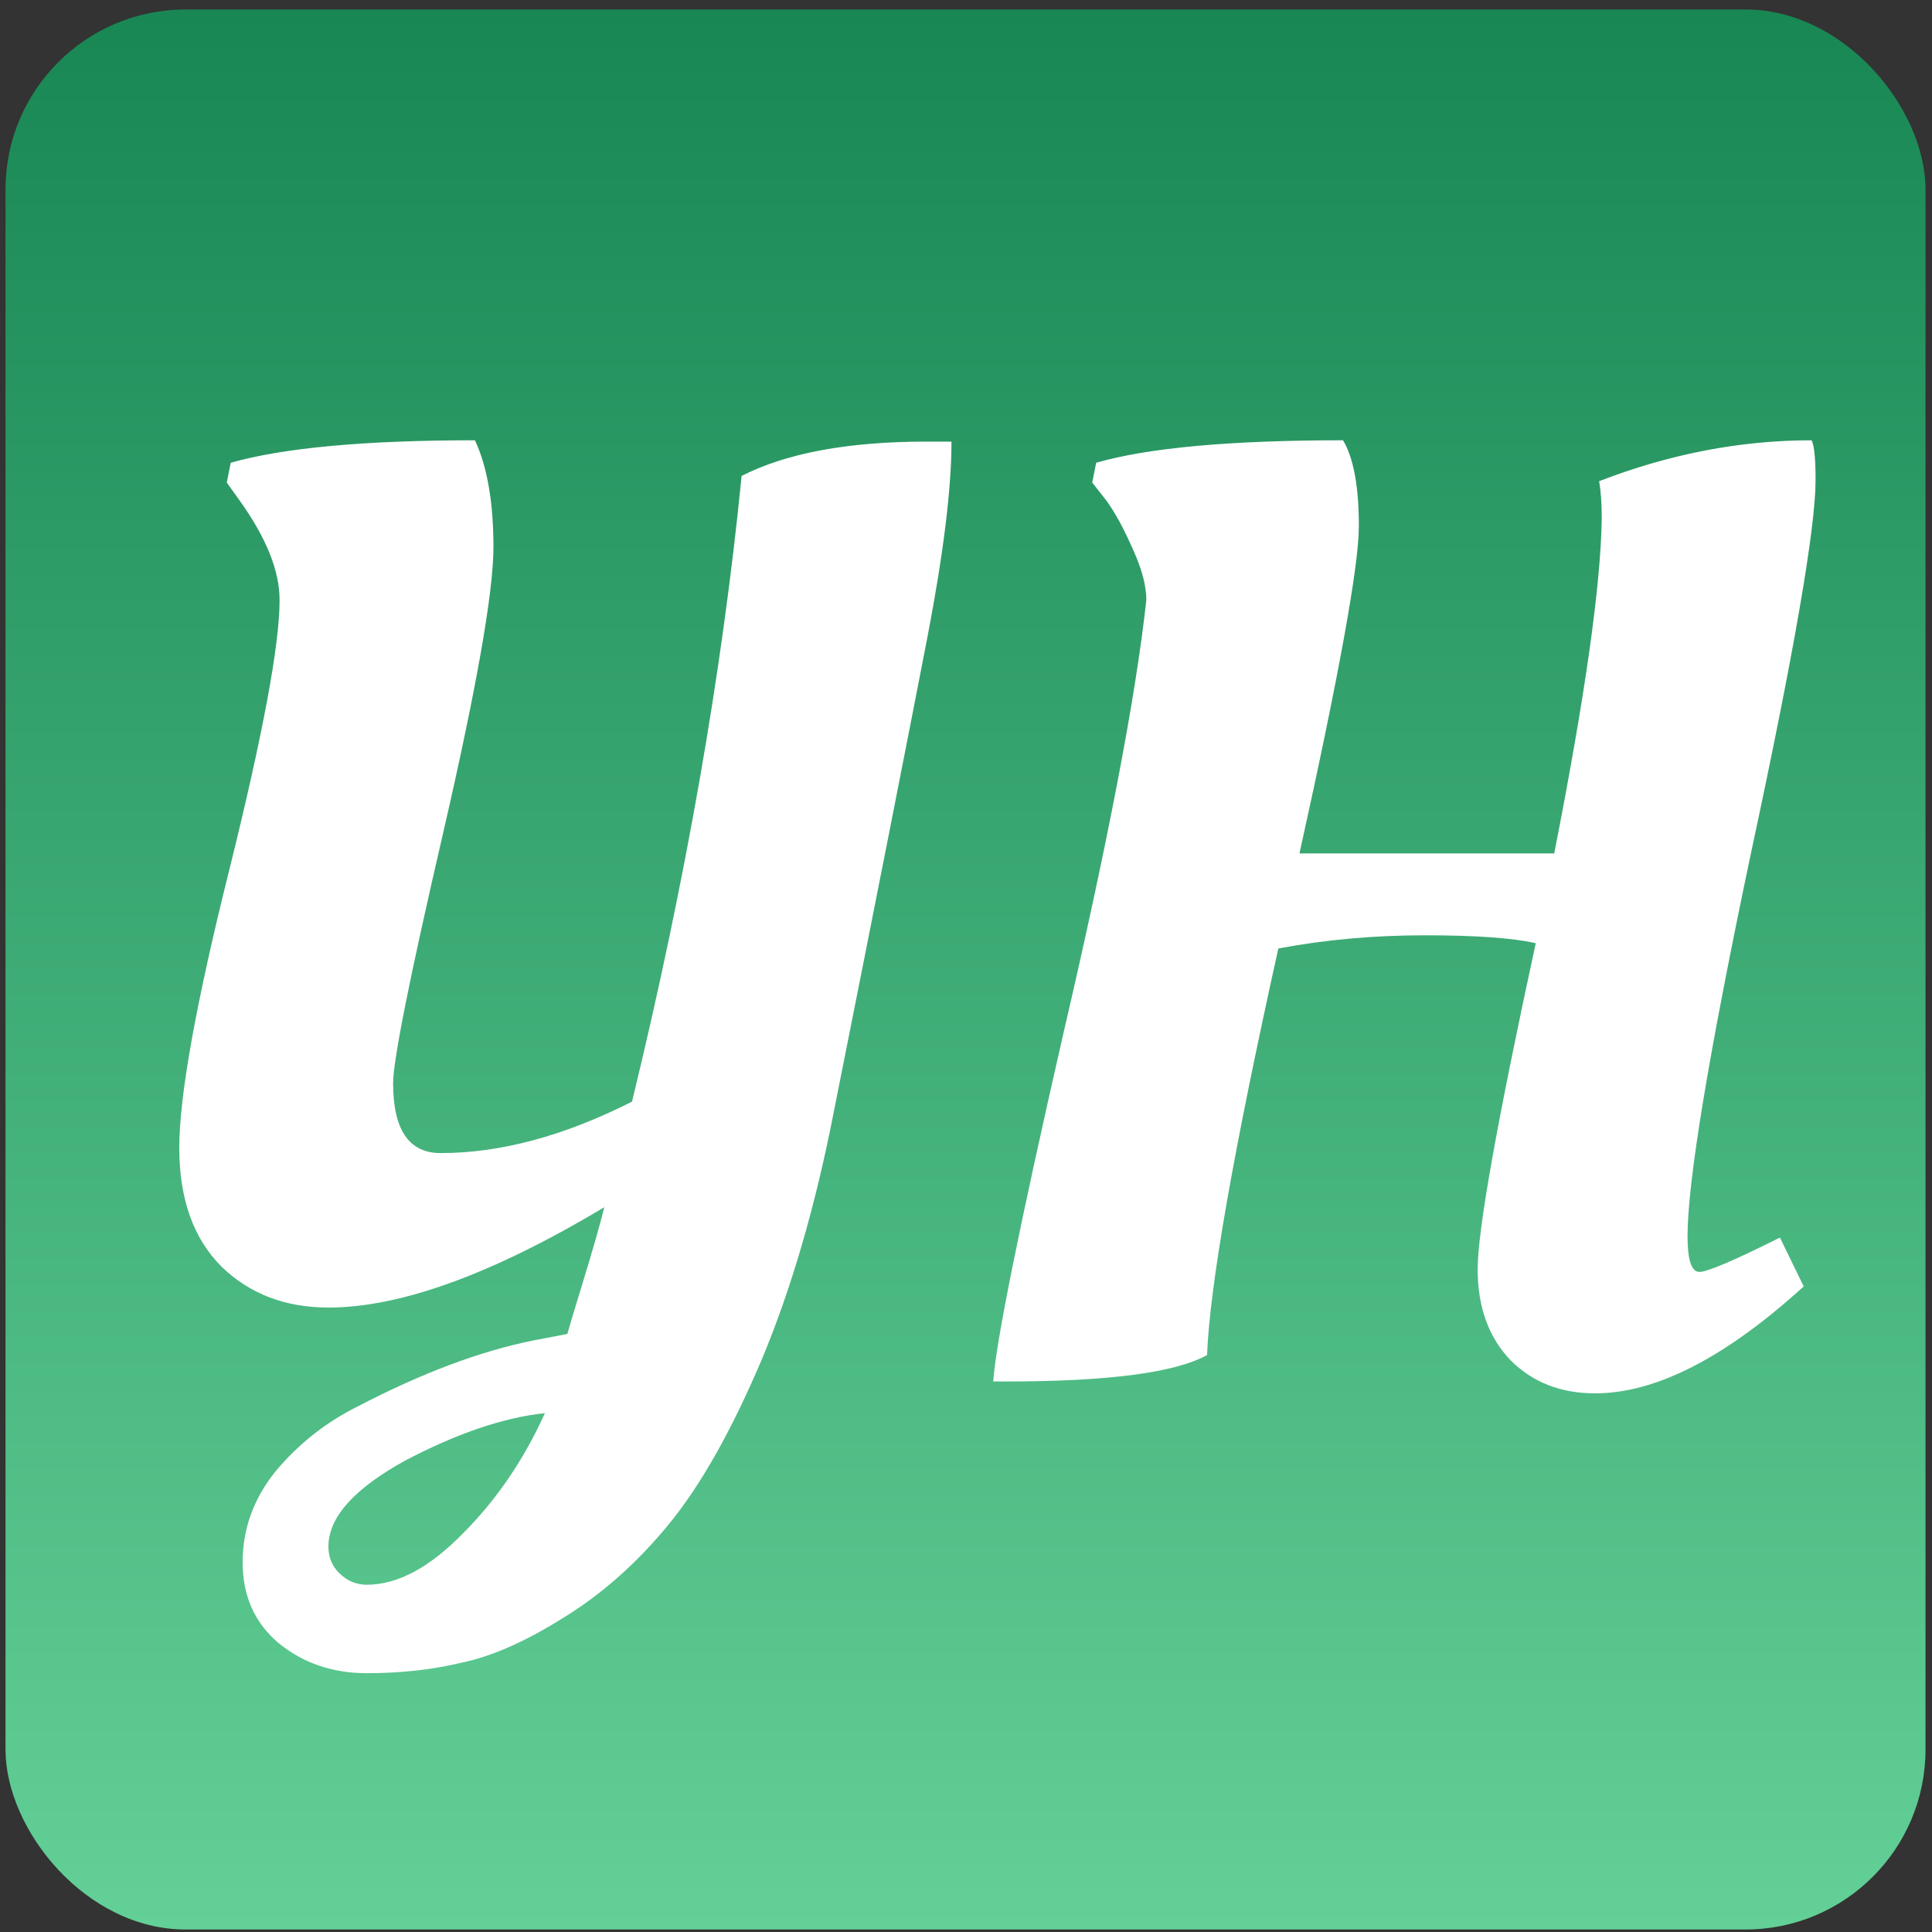 <svg width="161" height="161" viewBox="0 0 161 161" fill="none" xmlns="http://www.w3.org/2000/svg">
<rect x="0" y="0" width="161" height="161" fill="#333333" stroke="none"/>
<rect x="0.459" y="0.792" width="160" height="160" rx="15" fill="url(#paint0_linear_401_28)"/>
<path d="M46.95 134.812C43.796 136.792 40.973 138.038 38.48 138.552C36.059 139.138 33.419 139.432 30.559 139.432C27.7 139.432 25.243 138.588 23.189 136.902C21.209 135.215 20.22 132.978 20.22 130.192C20.22 127.405 21.136 124.875 22.97 122.602C24.876 120.328 27.149 118.532 29.79 117.212C35.143 114.425 40.02 112.592 44.419 111.712L47.279 111.162C47.353 110.868 47.793 109.402 48.599 106.762C49.406 104.122 49.993 102.068 50.359 100.602C41.046 106.175 33.383 108.962 27.369 108.962C23.776 108.962 20.806 107.825 18.459 105.552C16.113 103.205 14.94 99.905 14.94 95.651C14.94 91.325 16.333 83.588 19.119 72.442C21.906 61.221 23.299 53.742 23.299 50.002C23.299 47.581 22.2 44.831 20 41.752L18.899 40.212L19.23 38.562C23.63 37.315 30.413 36.691 39.58 36.691C40.606 38.892 41.12 41.861 41.12 45.602C41.12 49.342 39.726 57.261 36.94 69.362C34.153 81.388 32.76 88.355 32.76 90.261C32.76 94.148 34.08 96.091 36.719 96.091C41.706 96.091 47.023 94.662 52.669 91.802C57.143 73.395 60.186 56.015 61.8 39.661C65.54 37.755 70.673 36.801 77.2 36.801H79.29C79.29 40.688 78.629 46.078 77.309 52.971C75.623 61.698 73.019 74.898 69.499 92.572C67.96 100.492 65.943 107.422 63.45 113.362C60.956 119.228 58.389 123.775 55.749 127.002C53.109 130.228 50.176 132.832 46.95 134.812ZM30.559 132.062C33.126 132.062 35.803 130.632 38.59 127.772C41.376 124.985 43.65 121.648 45.41 117.762C41.963 118.128 38.076 119.448 33.749 121.722C29.496 124.068 27.369 126.452 27.369 128.872C27.369 129.752 27.663 130.485 28.25 131.072C28.91 131.732 29.68 132.062 30.559 132.062ZM132.928 116.112C130.068 116.112 127.722 115.195 125.888 113.362C124.055 111.455 123.138 108.925 123.138 105.772C123.138 102.545 124.752 93.488 127.978 78.602C126.072 78.162 122.992 77.942 118.738 77.942C114.485 77.942 110.415 78.308 106.528 79.041C102.788 95.908 100.808 107.202 100.588 112.922C97.948 114.388 92.375 115.122 83.868 115.122H82.768C82.988 111.895 84.932 102.252 88.598 86.192C92.338 70.132 94.648 58.068 95.528 50.002C95.528 48.828 95.162 47.435 94.428 45.822C93.695 44.135 92.962 42.778 92.228 41.752L91.018 40.212L91.348 38.562C95.675 37.315 102.532 36.691 111.918 36.691C112.798 38.158 113.238 40.541 113.238 43.842C113.238 47.142 111.588 56.235 108.288 71.121H129.518C132.085 58.068 133.405 48.755 133.478 43.181C133.478 41.935 133.405 40.908 133.258 40.102C139.125 37.828 145.028 36.691 150.968 36.691C151.188 37.132 151.298 38.231 151.298 39.992C151.298 44.025 149.502 54.401 145.908 71.121C142.388 87.841 140.628 98.475 140.628 103.022C140.628 105.002 140.958 105.992 141.618 105.992C142.278 105.992 144.515 105.038 148.328 103.132L150.308 107.202C143.782 113.142 137.988 116.112 132.928 116.112Z" fill="white"/>
<defs>
<linearGradient id="paint0_linear_401_28" x1="80.46" y1="0.792" x2="80.46" y2="160.792" gradientUnits="userSpaceOnUse">
<stop stop-color="#198754"/>
<stop offset="1" stop-color="#63D097"/>
</linearGradient>
</defs>
</svg>
